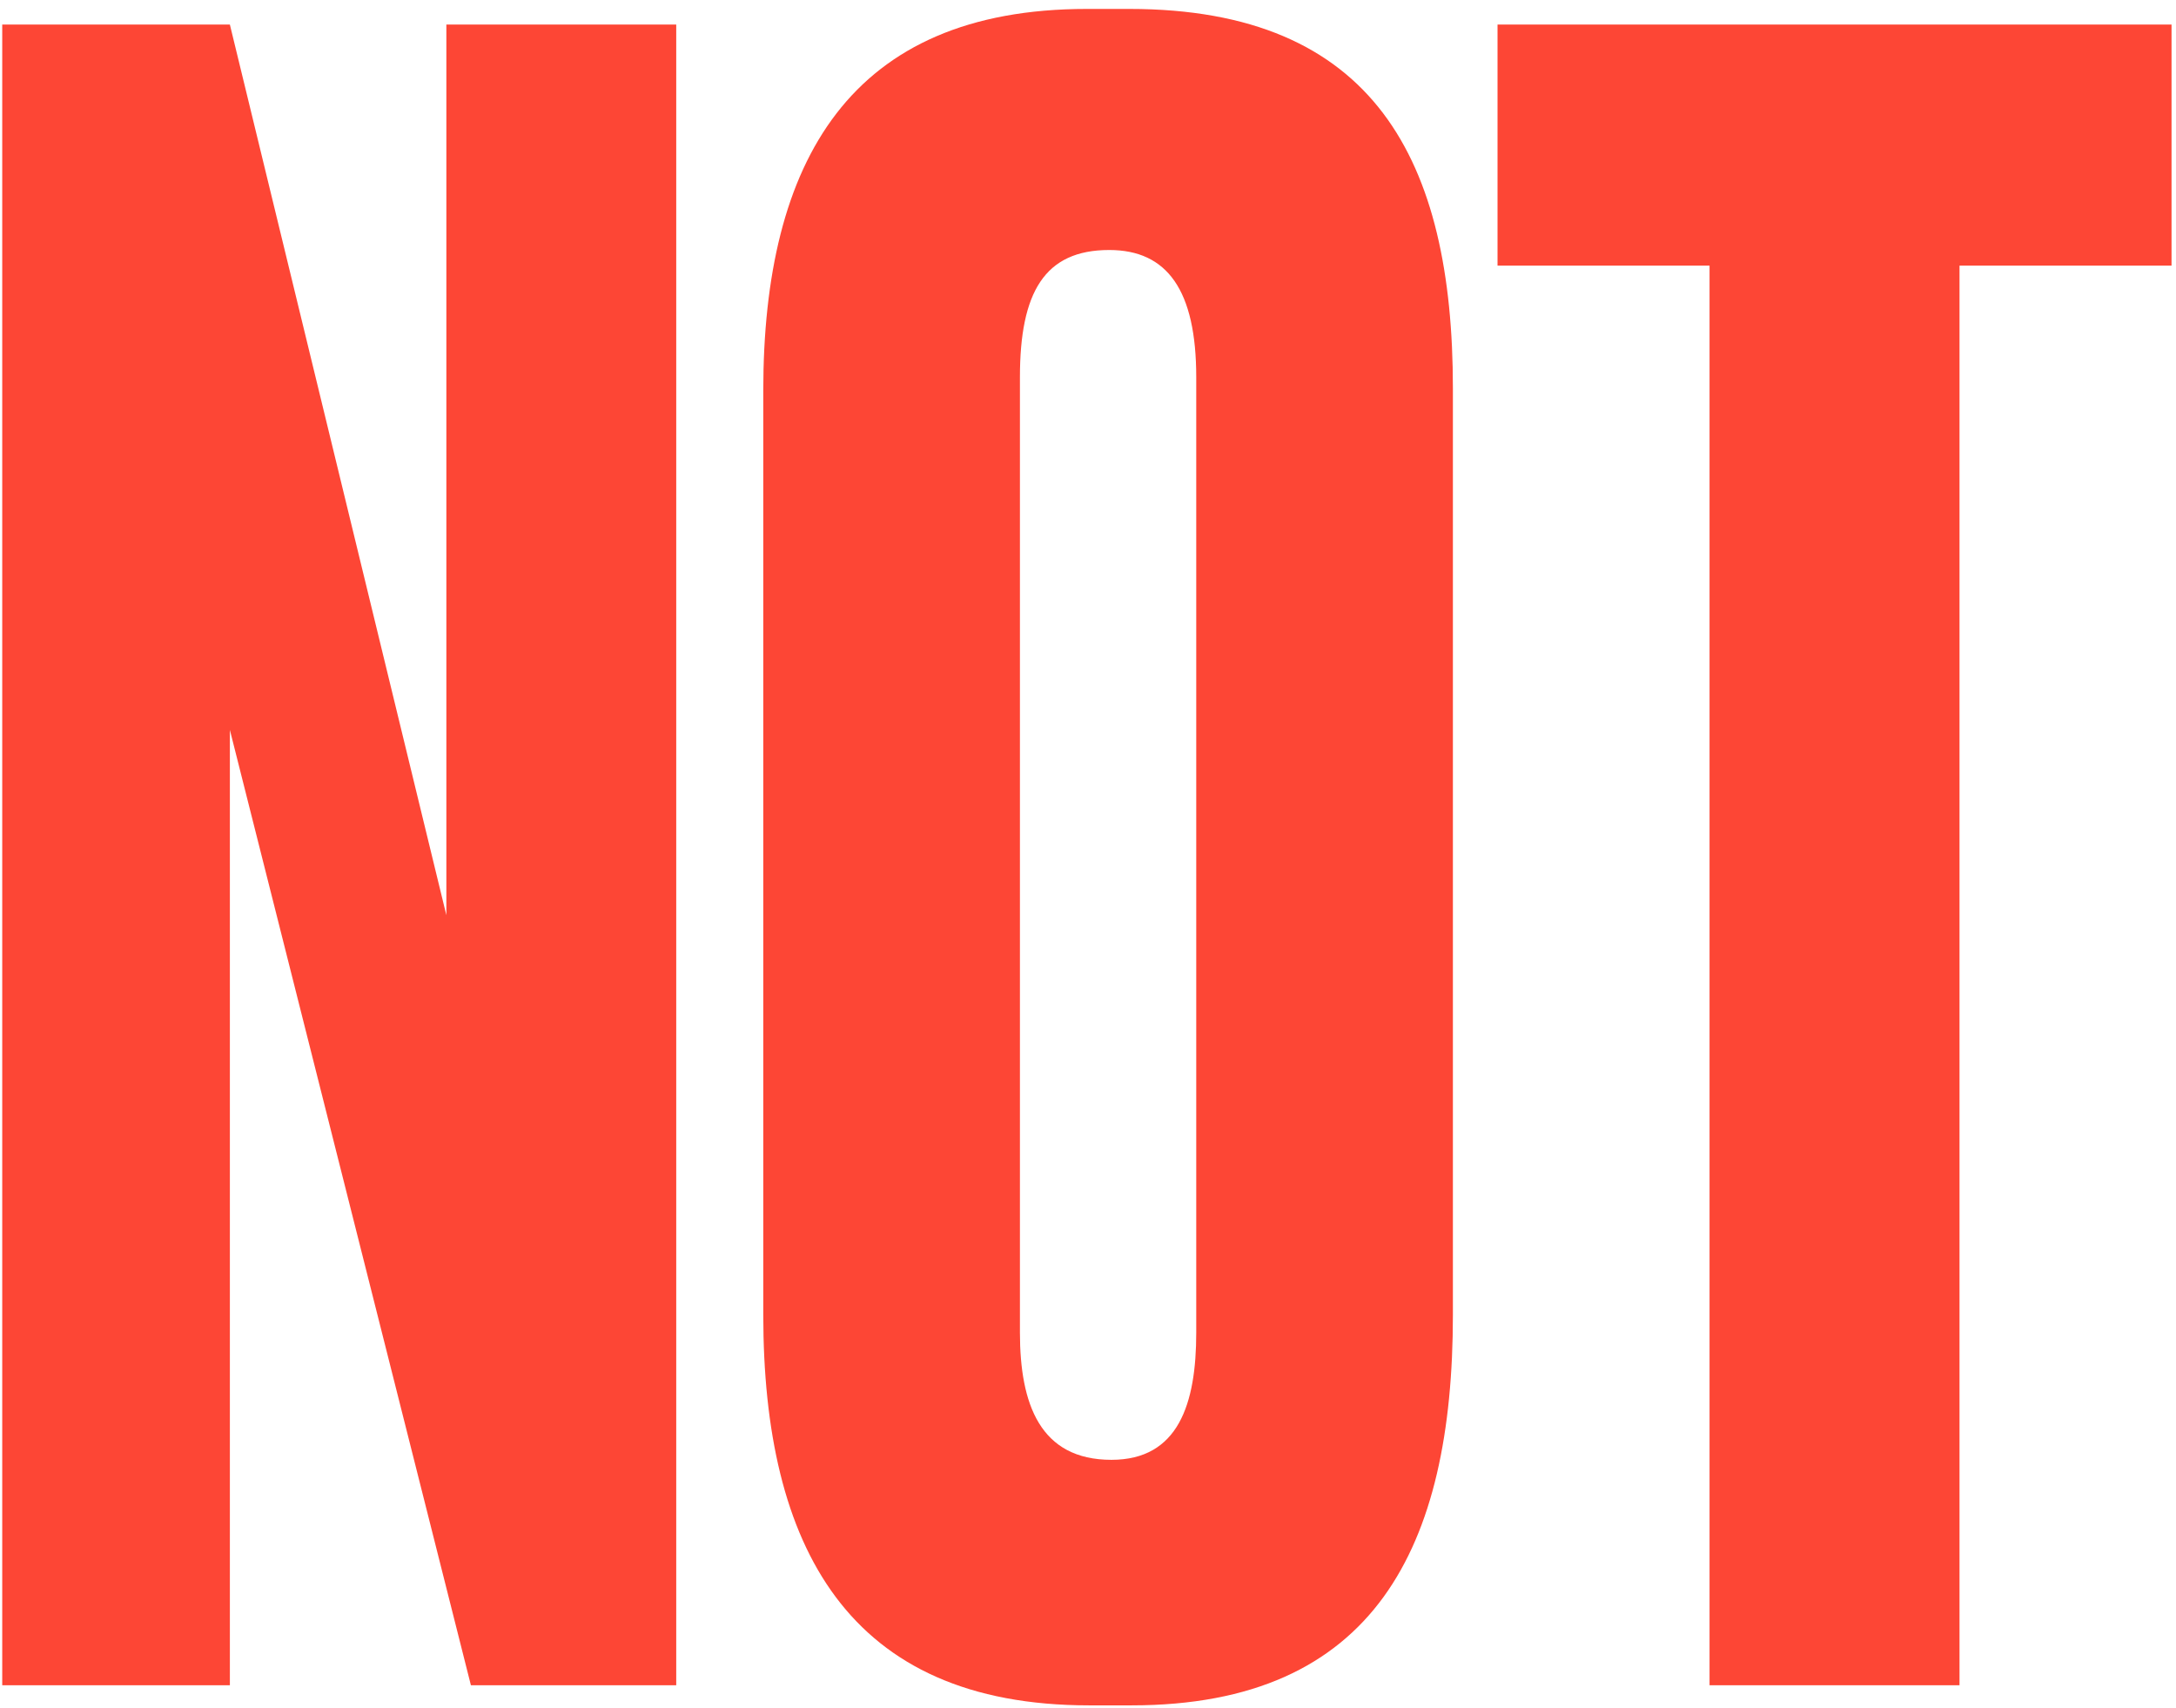 <svg width="195px" height="153px" viewBox="0 0 195 153" version="1.1" xmlns="http://www.w3.org/2000/svg" xmlns:xlink="http://www.w3.org/1999/xlink">
    <g id="desktop" stroke="none" stroke-width="1" fill="none" fill-rule="evenodd">
        <g id="Artboard" transform="translate(-421, -672)" fill="#FD4635">
            <path d="M421.2,674.2 L441.6,674.2 L461,754 L461,674.2 L481.6,674.2 L481.6,823 L463.2,823 L441.6,737.4 L441.6,823 L421.2,823 L421.2,674.2 Z M551.2,706.8 L551.2,789.8 C551.2,810.6 544.2,824.8 522.4,824.8 L518.6,824.8 C497,824.8 489.4,810.6 489.4,789.8 L489.4,707 C489.4,686.4 497.2,672.8 518.4,672.8 L522.2,672.8 C544.2,672.8 551.2,686.4 551.2,706.8 Z M528.2,791.4 L528.2,705.8 C528.2,698 525.6,694.4 520.4,694.4 C514.6,694.4 512.4,698.2 512.4,705.8 L512.4,791.4 C512.4,797.8 514.2,802.8 520.6,802.8 C526.6,802.8 528.2,797.8 528.2,791.4 Z M555.2,674.2 L615.6,674.2 L615.6,695.8 L596.6,695.8 L596.6,823 L574.2,823 L574.2,695.8 L555.2,695.8 L555.2,674.2 Z" id="NOT"></path>
        </g>
    </g>
</svg>